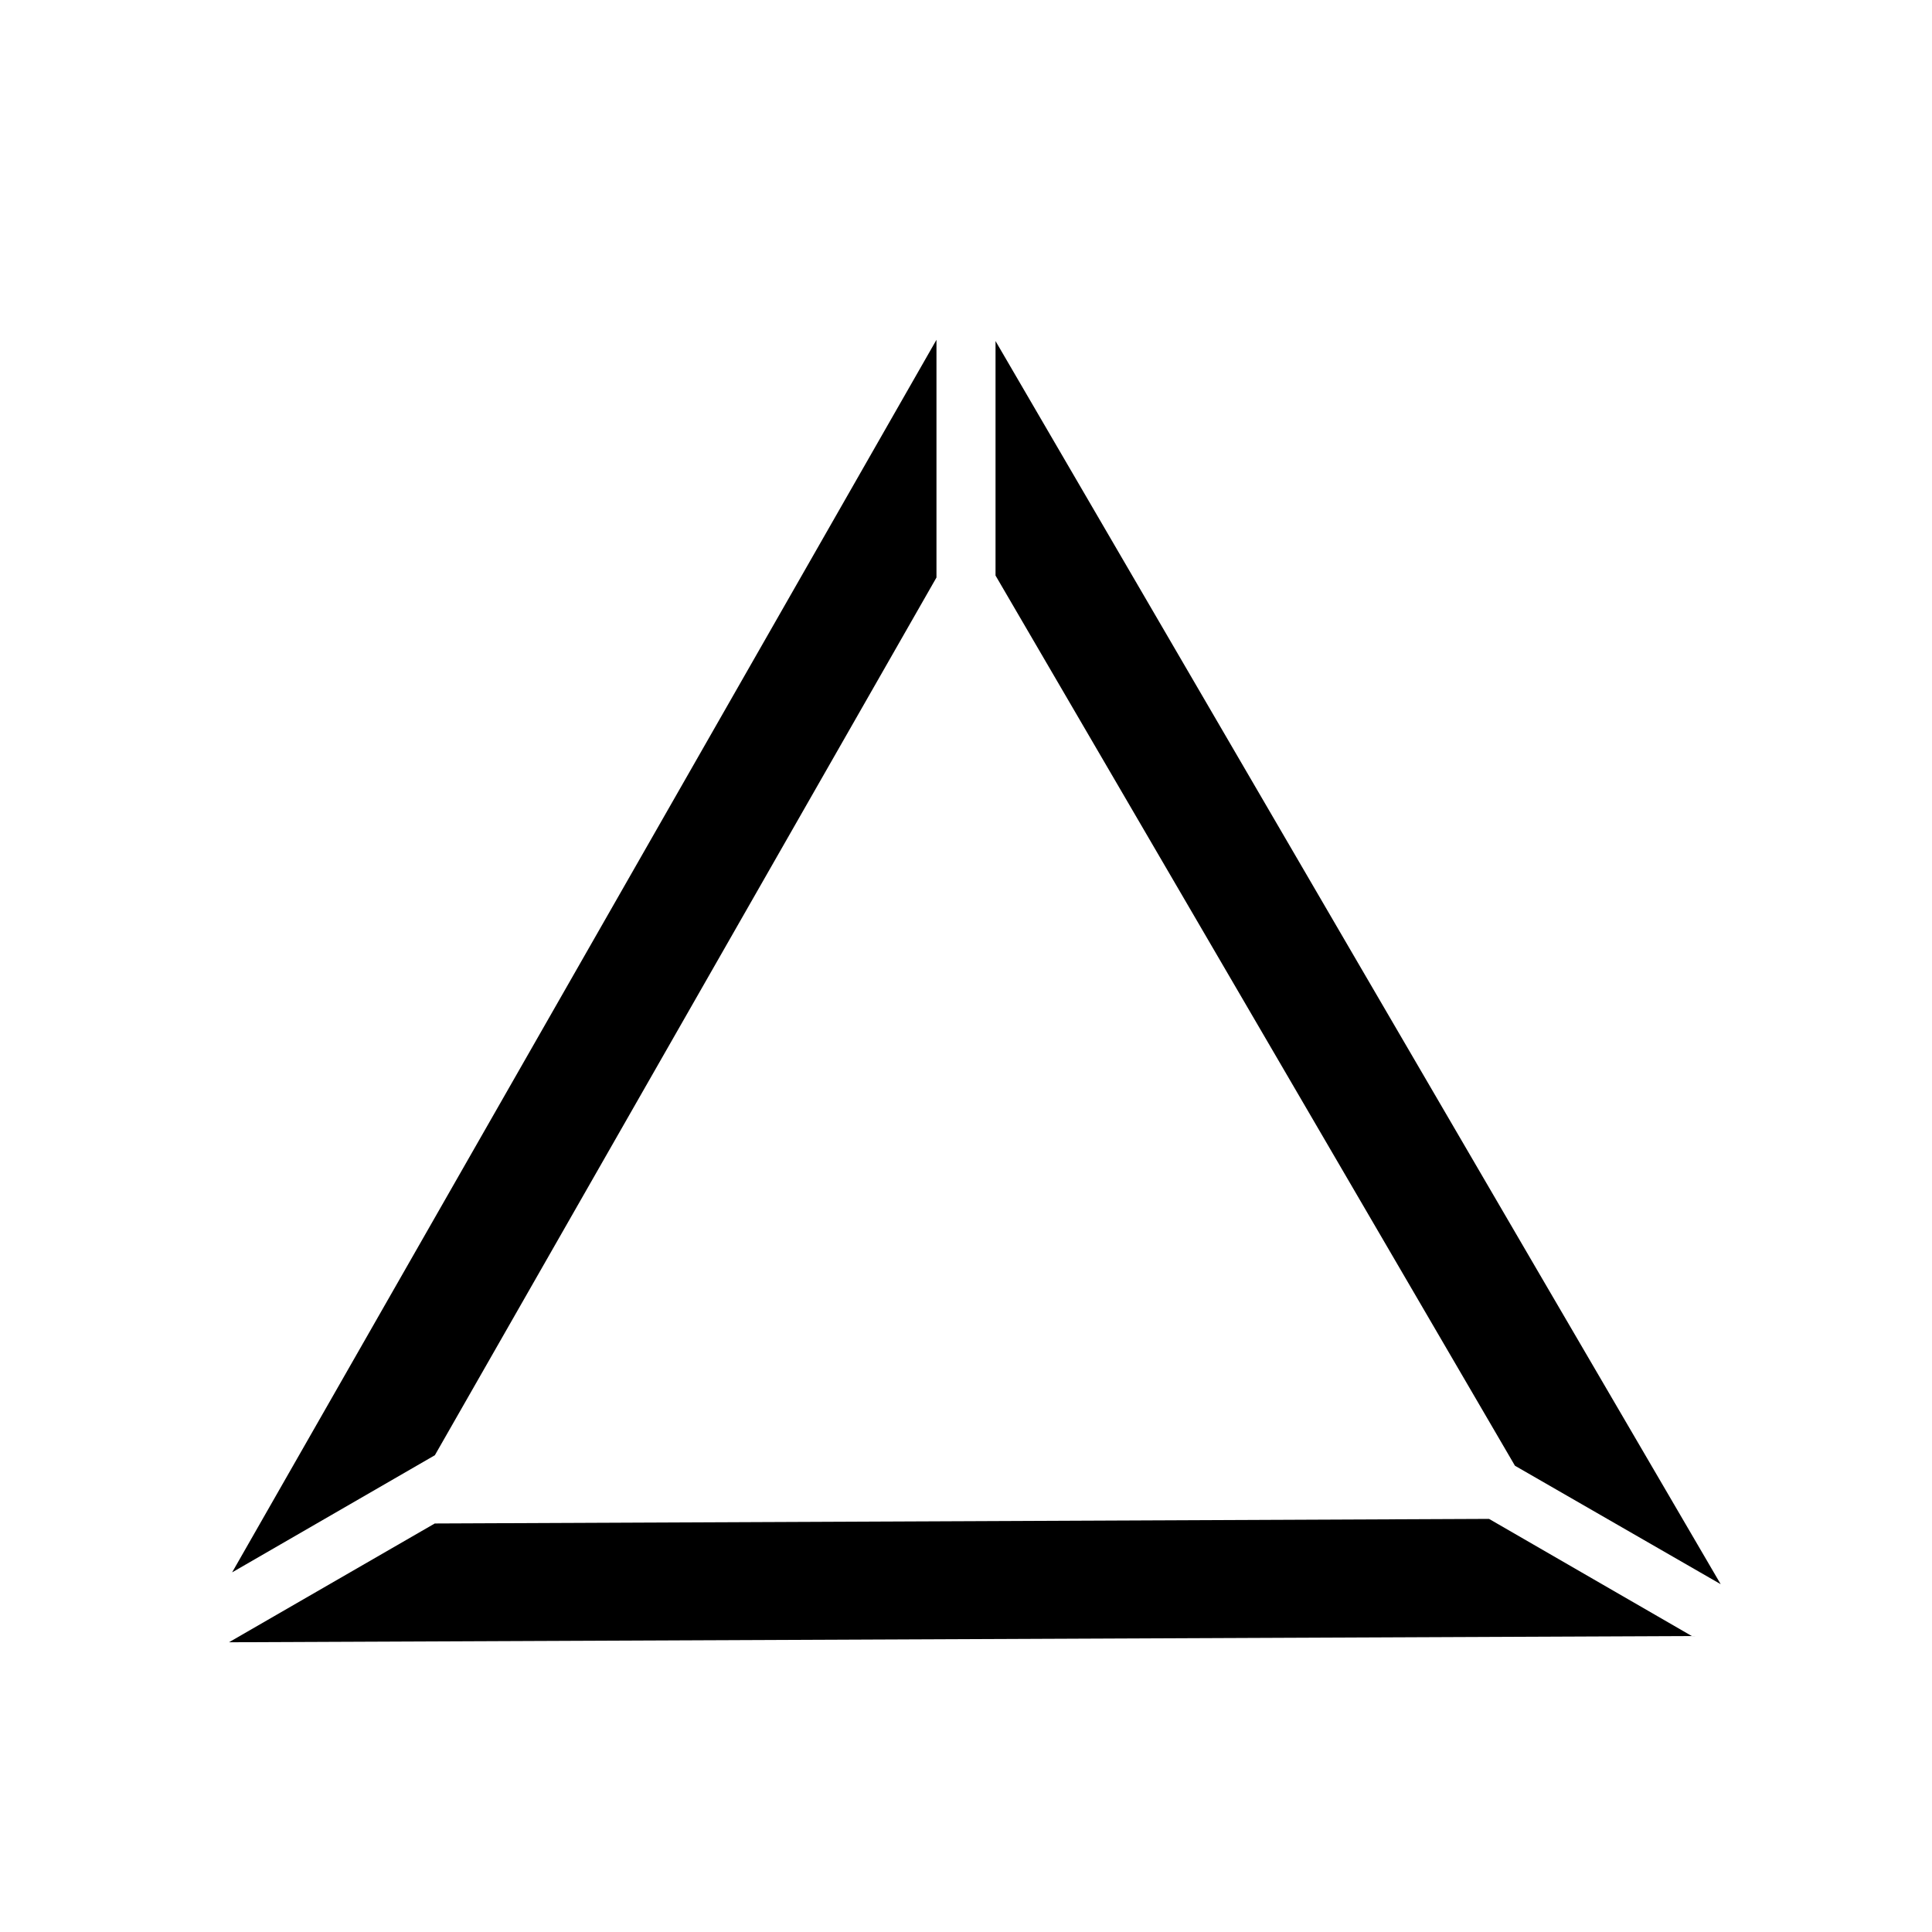 <svg xmlns="http://www.w3.org/2000/svg" width="100%" height="100%" viewBox="0 0 588.8 588.8"><path d="M285.4 103.56L70.74 479.2l61.79-35.7L285.4 176z m18 0.38V175.4l158.3 271.3 62.7 36.1C450.6 356.6 377 230.2 303.4 103.94zM453.8 462.9l-321.3 1.4-62.72 36.2 445.82-1.9z" /></svg>